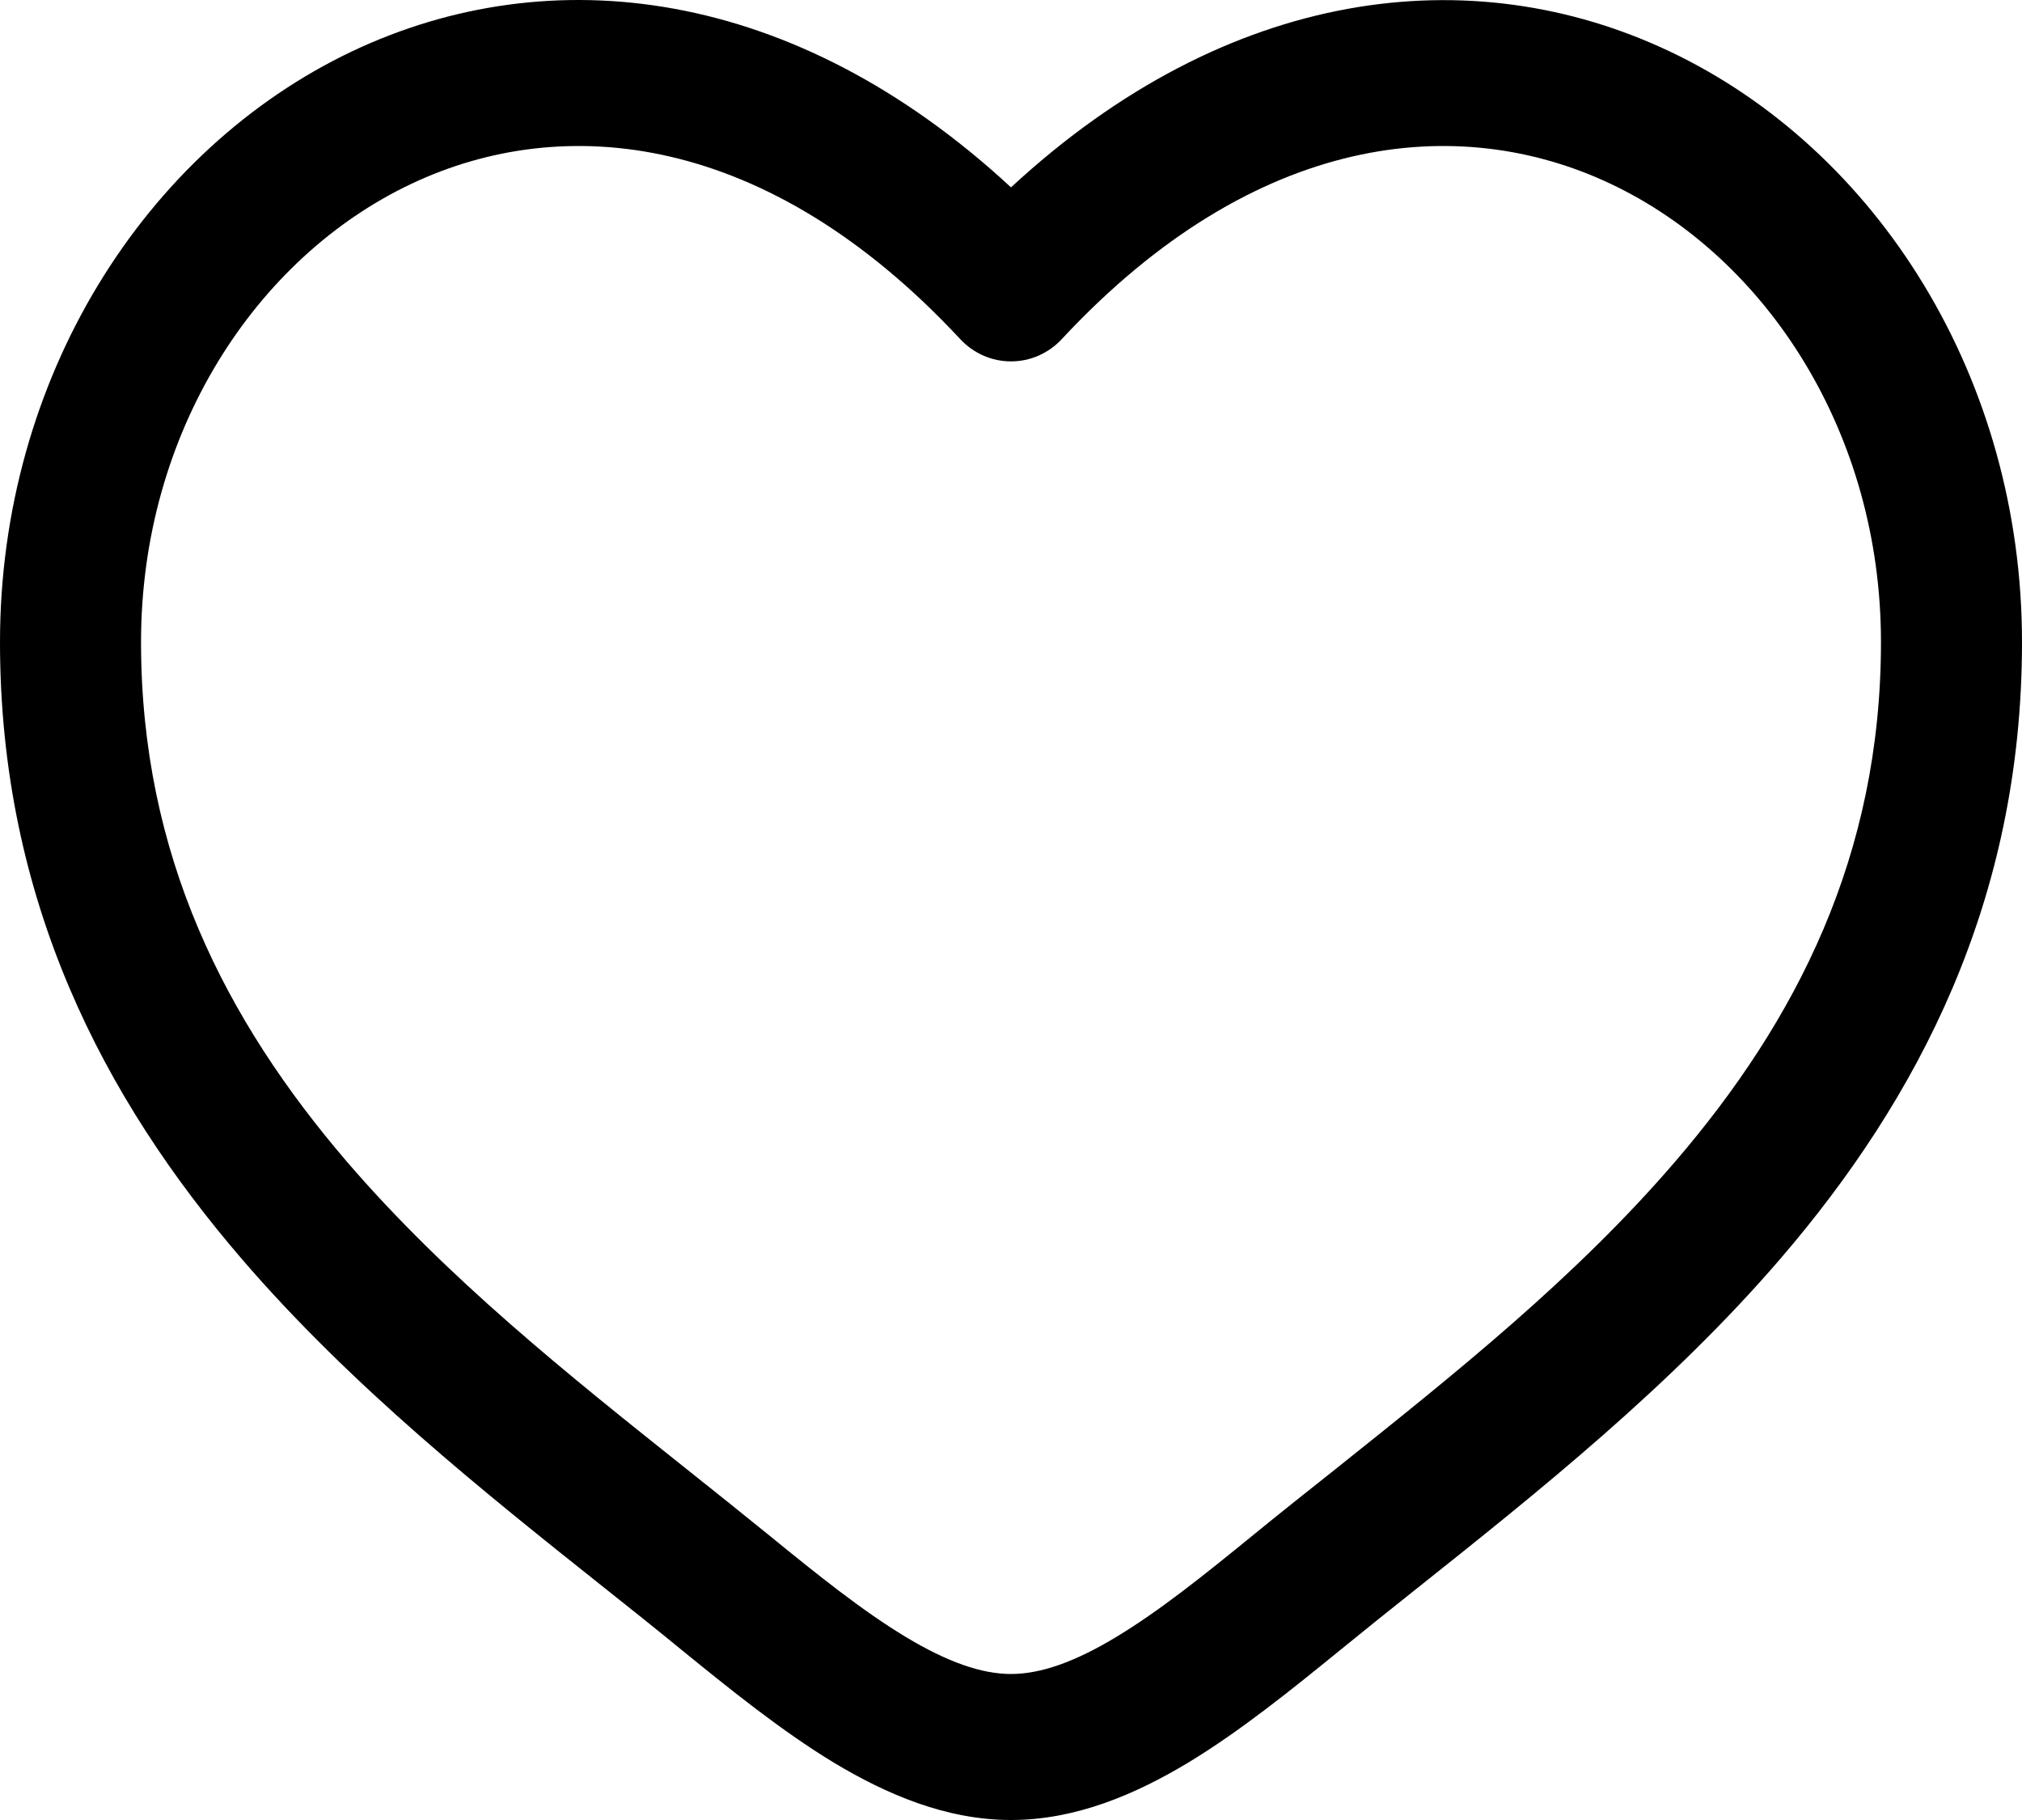 <svg width="20" height="18" viewBox="0 0 20 18" fill="none" xmlns="http://www.w3.org/2000/svg">
<path fill-rule="evenodd" clip-rule="evenodd" d="M4.069 1.818C2.526 2.547 1.395 4.282 1.395 6.35C1.395 8.463 2.233 10.092 3.431 11.489C4.42 12.639 5.616 13.593 6.782 14.522C7.06 14.743 7.335 14.963 7.606 15.183C8.095 15.582 8.531 15.931 8.953 16.186C9.373 16.44 9.712 16.556 10 16.556C10.288 16.556 10.627 16.441 11.047 16.186C11.469 15.931 11.905 15.582 12.394 15.183C12.664 14.962 12.941 14.743 13.218 14.523C14.384 13.592 15.581 12.639 16.569 11.489C17.768 10.092 18.605 8.463 18.605 6.35C18.605 4.283 17.474 2.547 15.931 1.818C14.432 1.109 12.417 1.297 10.502 3.354C10.437 3.424 10.359 3.479 10.273 3.517C10.187 3.555 10.094 3.574 10 3.574C9.906 3.574 9.813 3.555 9.727 3.517C9.641 3.479 9.563 3.424 9.498 3.354C7.583 1.297 5.568 1.109 4.069 1.818ZM10 1.853C7.849 -0.138 5.441 -0.417 3.488 0.505C1.429 1.481 0 3.743 0 6.351C0 8.914 1.033 10.87 2.388 12.447C3.473 13.71 4.8 14.767 5.973 15.7C6.239 15.911 6.497 16.117 6.741 16.317C7.219 16.706 7.73 17.119 8.248 17.433C8.767 17.745 9.358 18 10 18C10.642 18 11.233 17.745 11.752 17.433C12.271 17.119 12.781 16.706 13.259 16.317C13.513 16.11 13.77 15.904 14.027 15.7C15.199 14.767 16.527 13.709 17.612 12.447C18.967 10.87 20 8.914 20 6.351C20 3.743 18.572 1.481 16.512 0.507C14.559 -0.416 12.151 -0.137 10 1.853Z" fill="black"/>
</svg>
